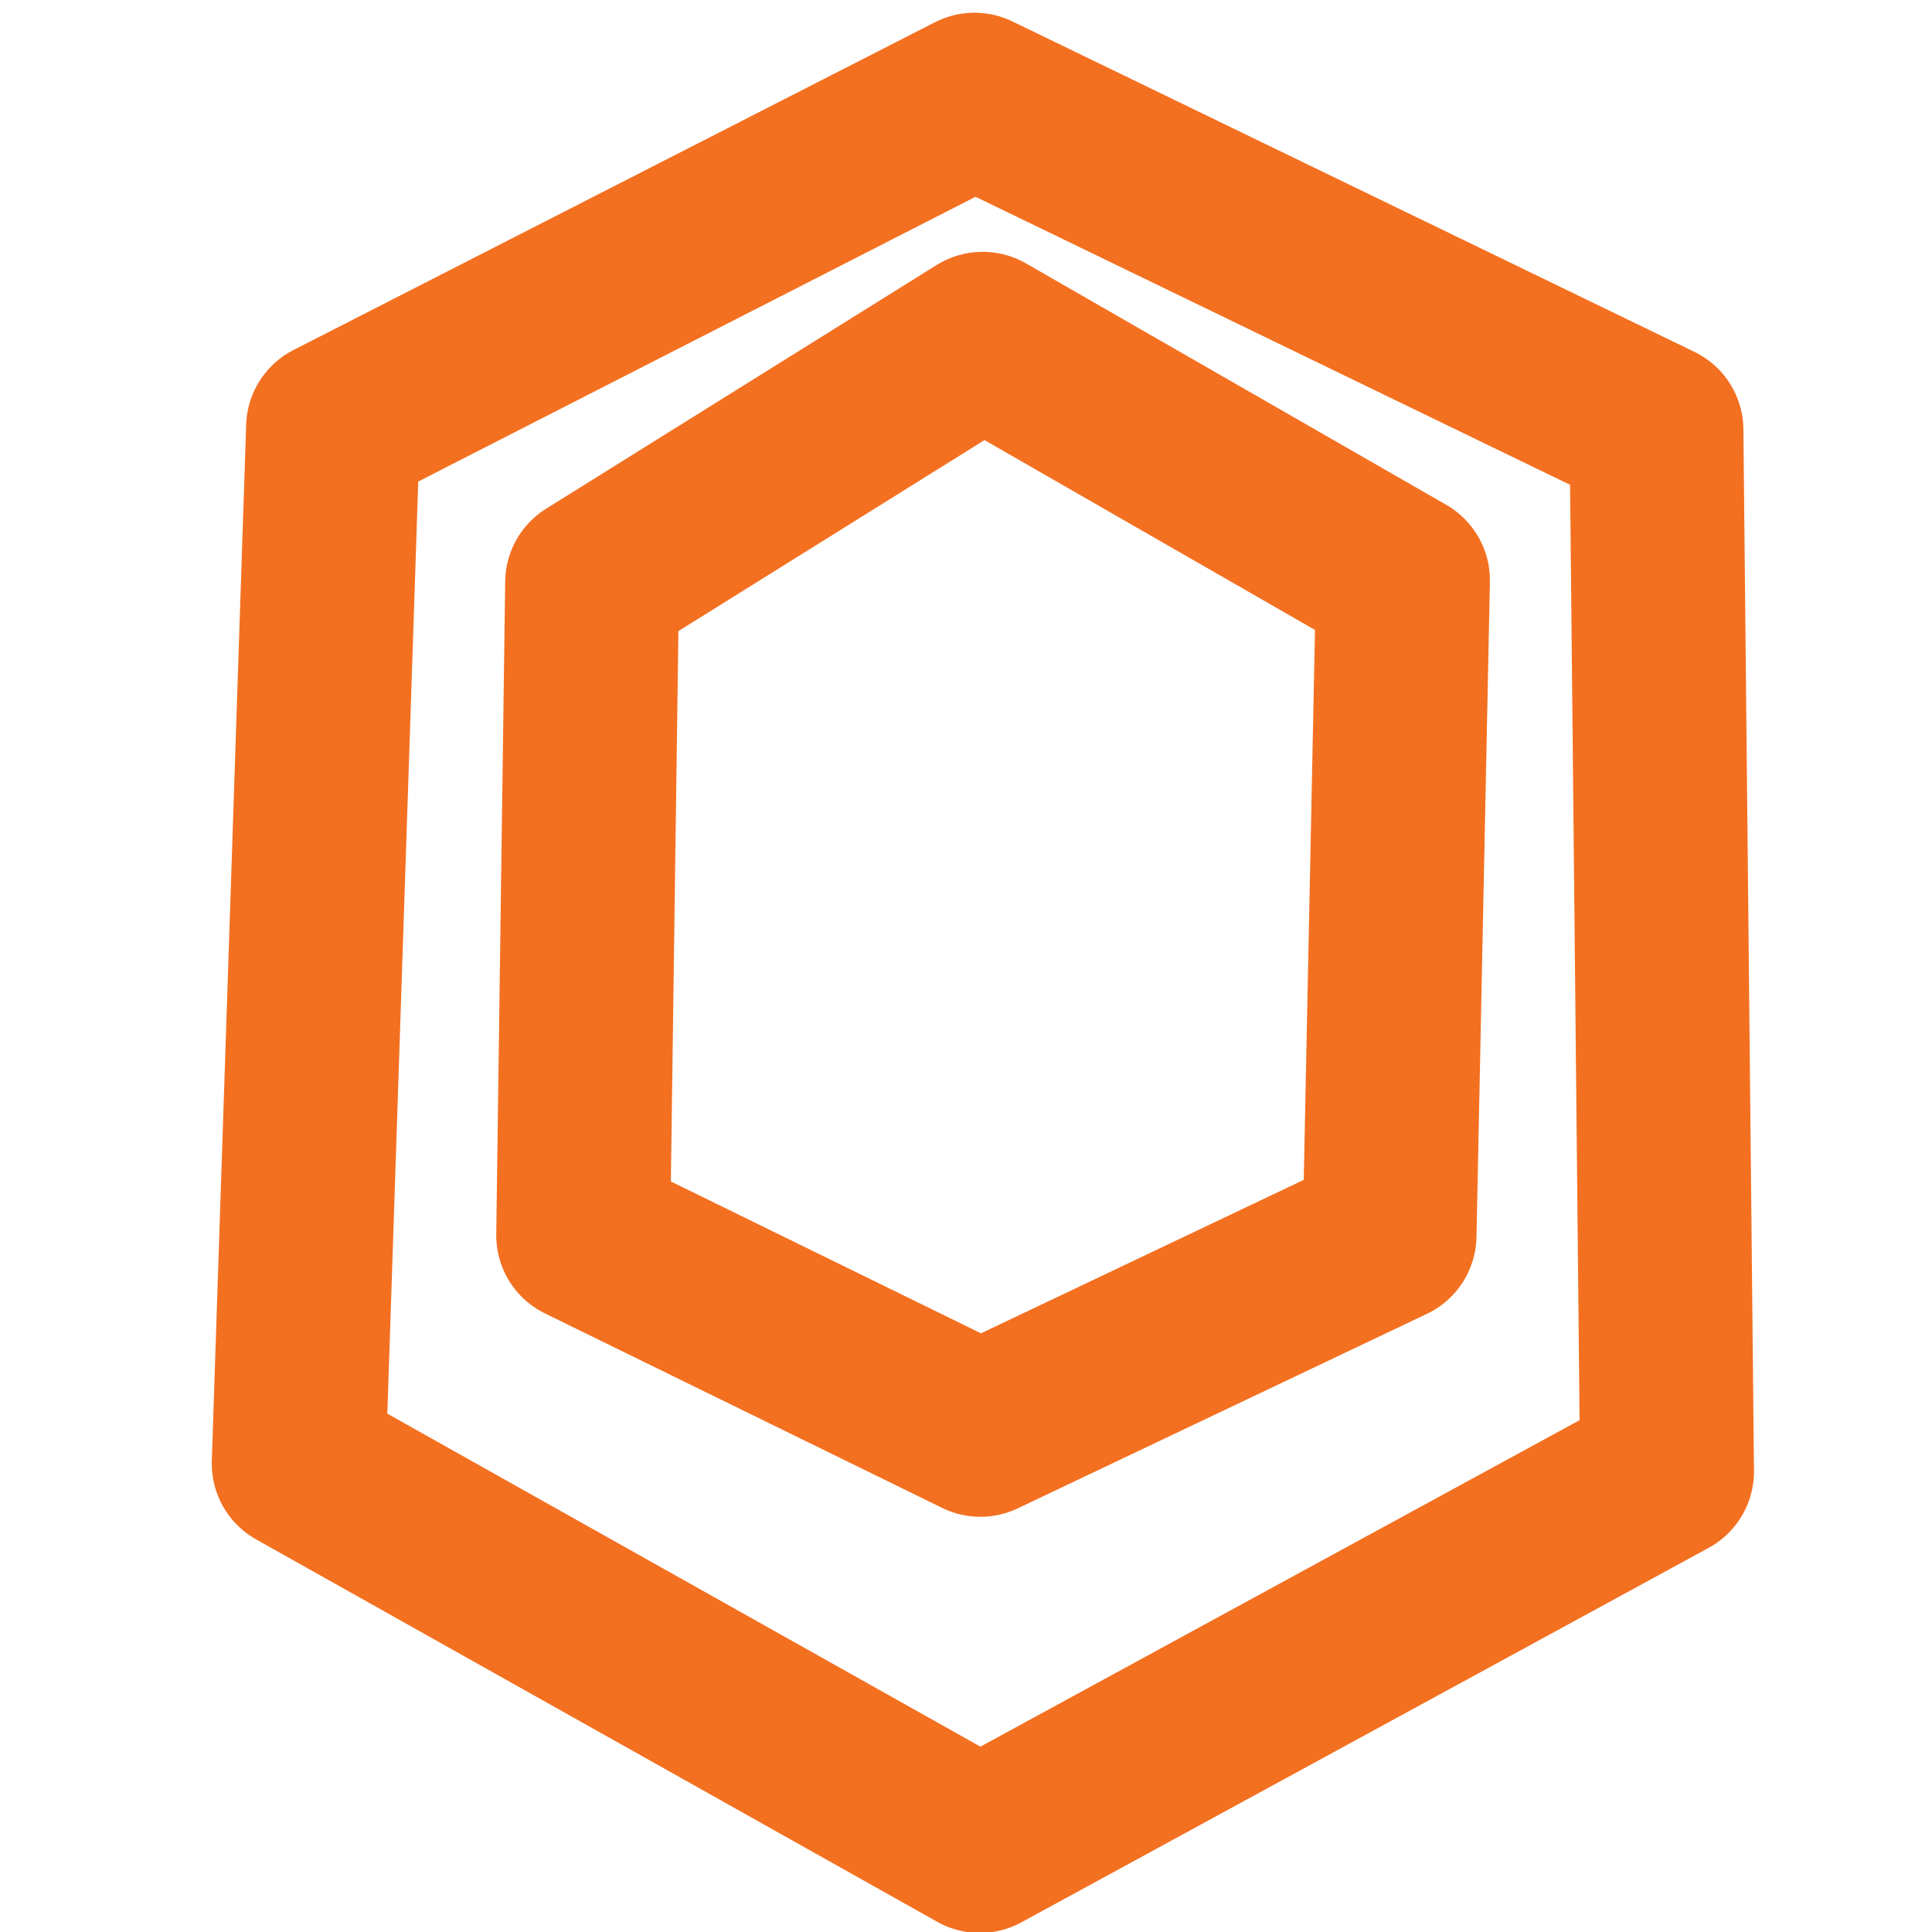 <svg xmlns="http://www.w3.org/2000/svg" width="1000" height="1000" viewBox="0 0 2000 2000">
  <defs>
    <style>
      .cls-1 {
        fill: none;
        stroke: #f37021;
        stroke-linejoin: round;
        stroke-width: 180px;
        fill-rule: evenodd;
      }
    </style>
  </defs>
  <path class="cls-1" d="M1008.8,103.169l-664.015,339.3L309.213,1515.11l705.057,395.86,711.45-387.65L1714.77,445.209Z"/>
  <path class="cls-1" d="M1452.36,600.659l-13.89,678.151-423.55,201.36L603.706,1278.81l9.258-675.836L1017.23,350.692Z"/>
</svg>
